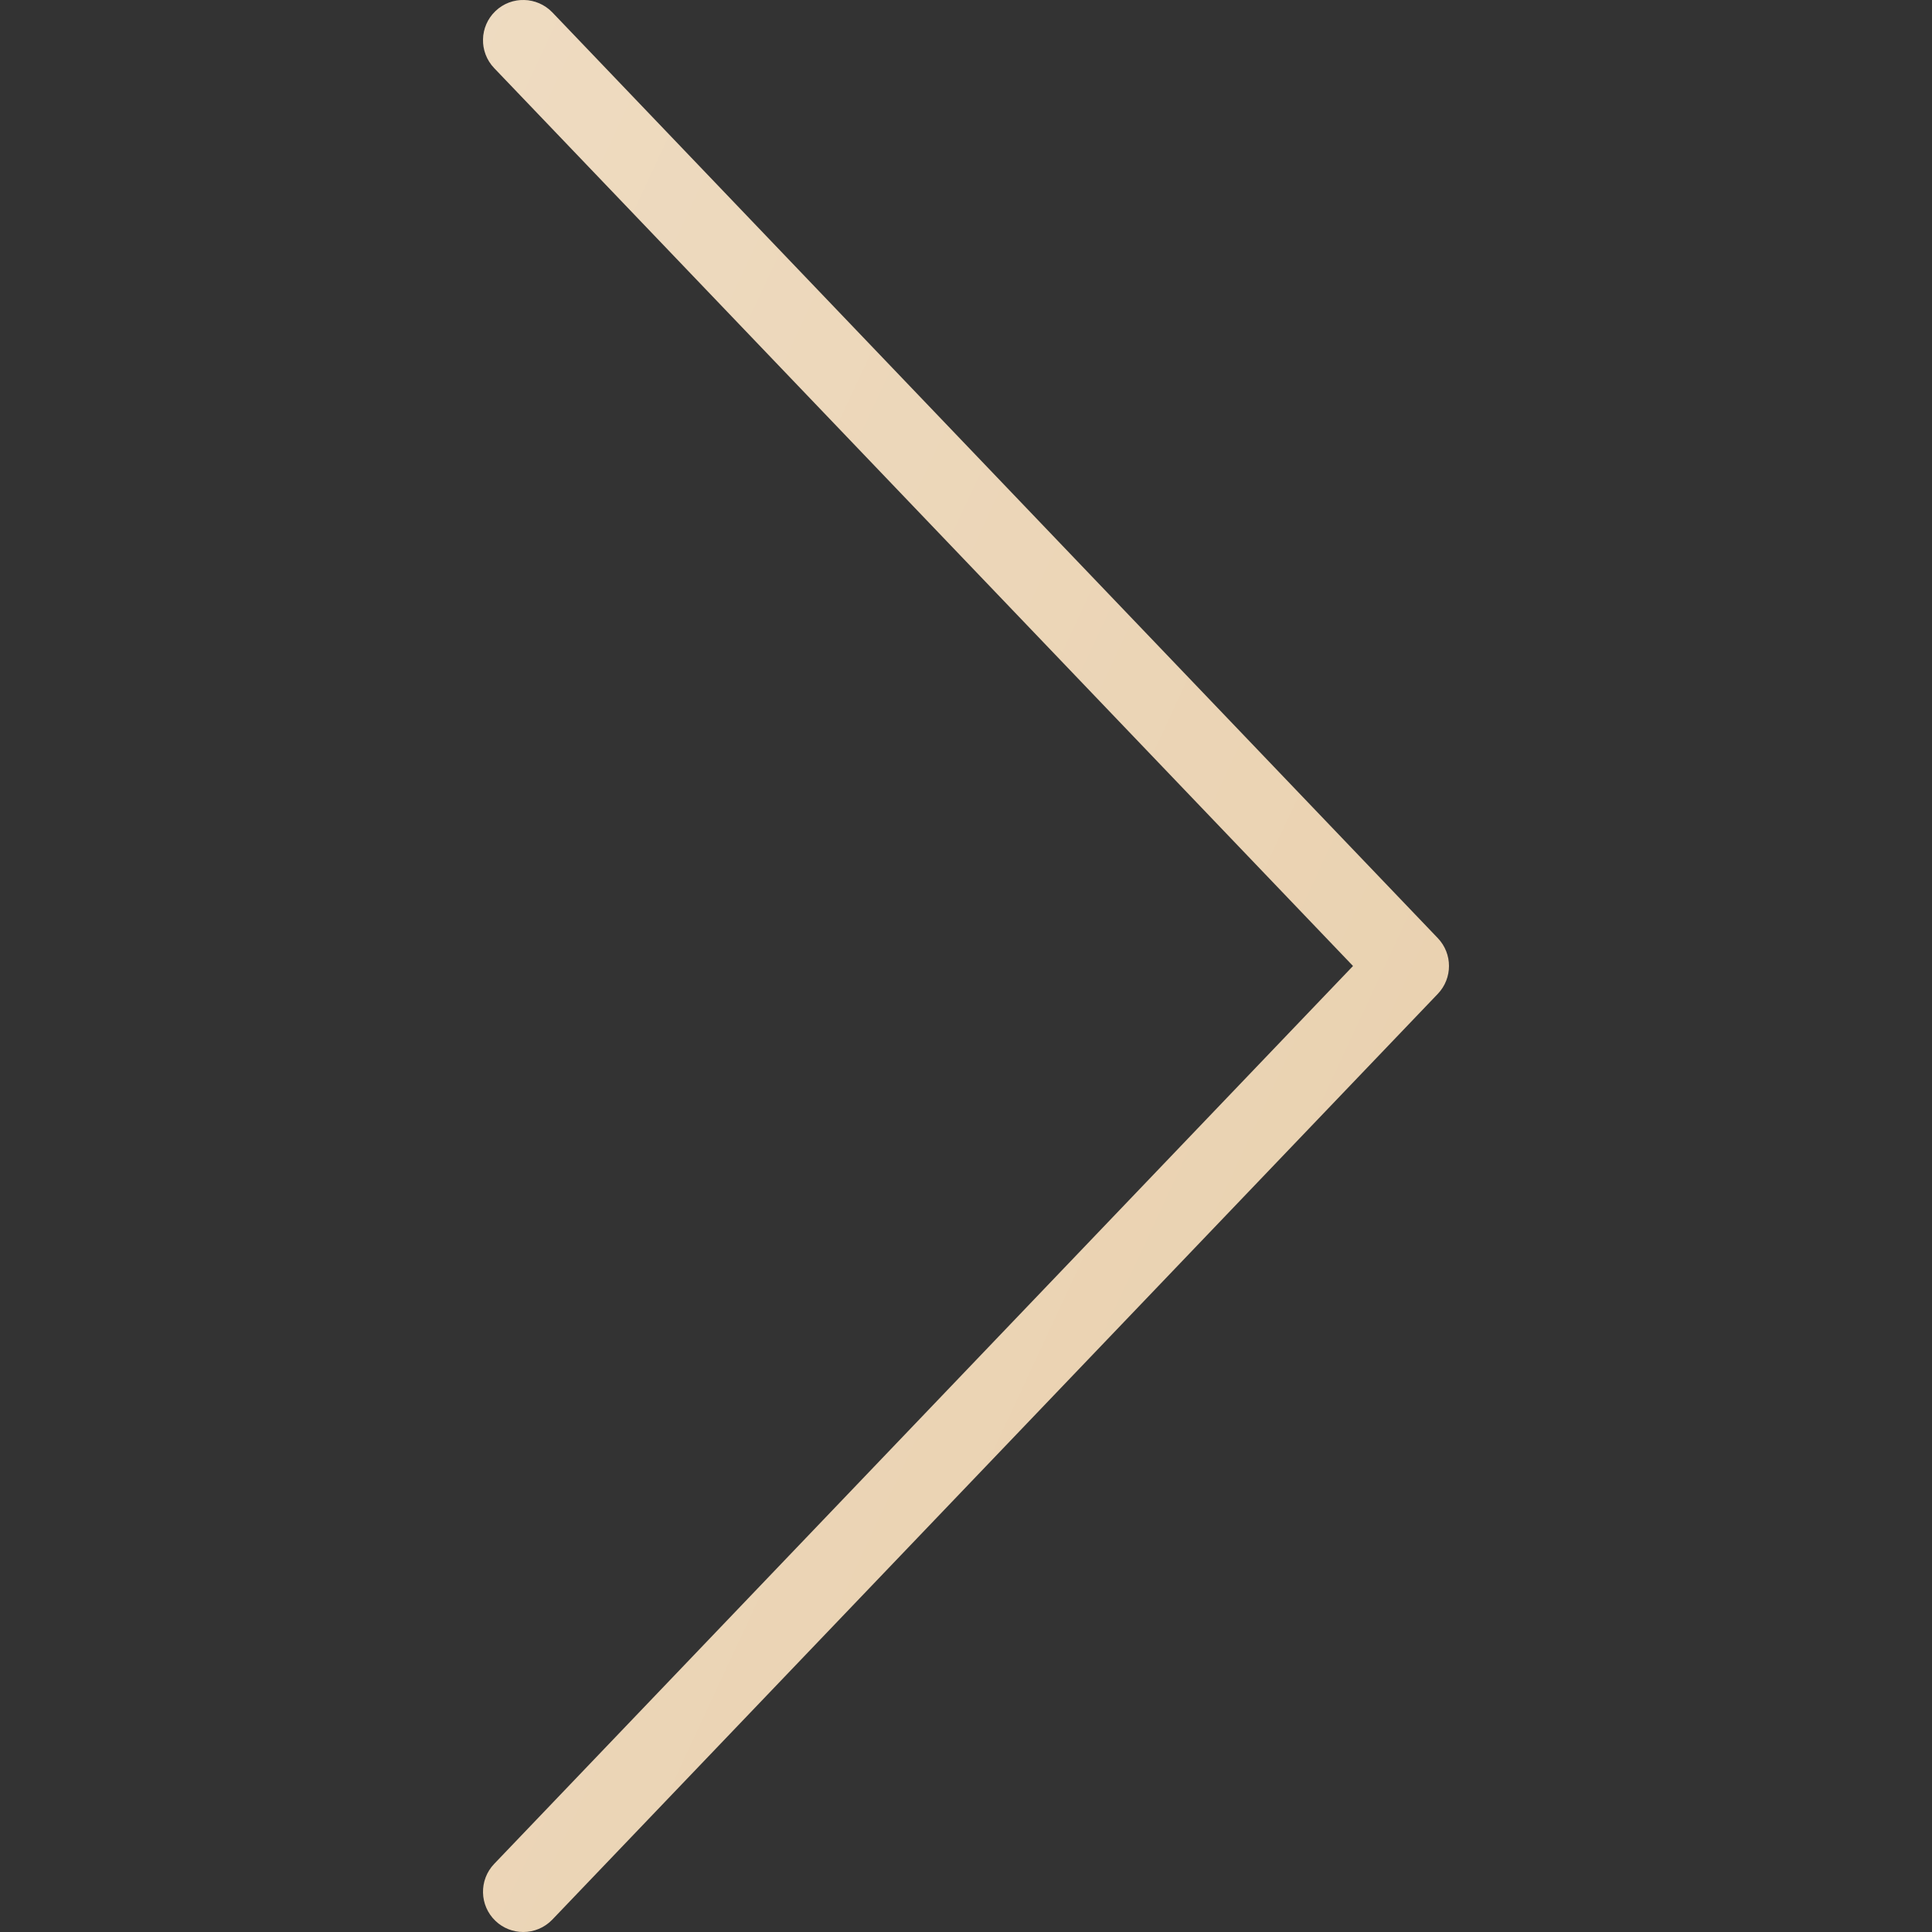 <?xml version="1.0" encoding="iso-8859-1"?>
<!-- Generator: Adobe Illustrator 19.0.0, SVG Export Plug-In . SVG Version: 6.00 Build 0)  -->
<svg version="1.1" id="Capa_1" xmlns="http://www.w3.org/2000/svg" xmlns:xlink="http://www.w3.org/1999/xlink" x="0px" y="0px"
	 viewBox="0 0 511.995 511.995" style="enable-background:new 0 0 511.995 511.995;" width="20px" height="20px" xml:space="preserve">
<rect x="0" y="0" width="511.995" height="511.995" fill="#333333" stroke="none"/>
<path style="fill:rgba(234, 210, 177, 1);"  d="M138.664,511.995c-2.646,0-5.313-0.979-7.375-2.958c-4.25-4.073-4.396-10.823-0.333-15.083
	L358.56,255.995L130.956,18.037c-4.063-4.26-3.917-11.01,0.333-15.083c4.25-4.083,11-3.896,15.083,0.333L381.039,248.62
	c3.938,4.125,3.938,10.625,0,14.75L146.373,508.704C144.268,510.891,141.477,511.995,138.664,511.995z"/>
<linearGradient id="SVGID_1_" gradientUnits="userSpaceOnUse" x1="-45.064" y1="636.747" x2="-30.717" y2="630.057" gradientTransform="matrix(21.333 0 0 -21.333 996.381 13791.614)">
	<stop  offset="0" style="stop-color:#FFFFFF;stop-opacity:0.2"/>
	<stop  offset="1" style="stop-color:#FFFFFF;stop-opacity:0"/>
</linearGradient>
<path style="fill:url(#SVGID_1_);" d="M138.664,511.995c-2.646,0-5.313-0.979-7.375-2.958c-4.25-4.073-4.396-10.823-0.333-15.083
	L358.56,255.995L130.956,18.037c-4.063-4.26-3.917-11.01,0.333-15.083c4.25-4.083,11-3.896,15.083,0.333L381.039,248.62
	c3.938,4.125,3.938,10.625,0,14.75L146.373,508.704C144.268,510.891,141.477,511.995,138.664,511.995z"/>
<g>
</g>
<g>
</g>
<g>
</g>
<g>
</g>
<g>
</g>
<g>
</g>
<g>
</g>
<g>
</g>
<g>
</g>
<g>
</g>
<g>
</g>
<g>
</g>
<g>
</g>
<g>
</g>
<g>
</g>
</svg>
